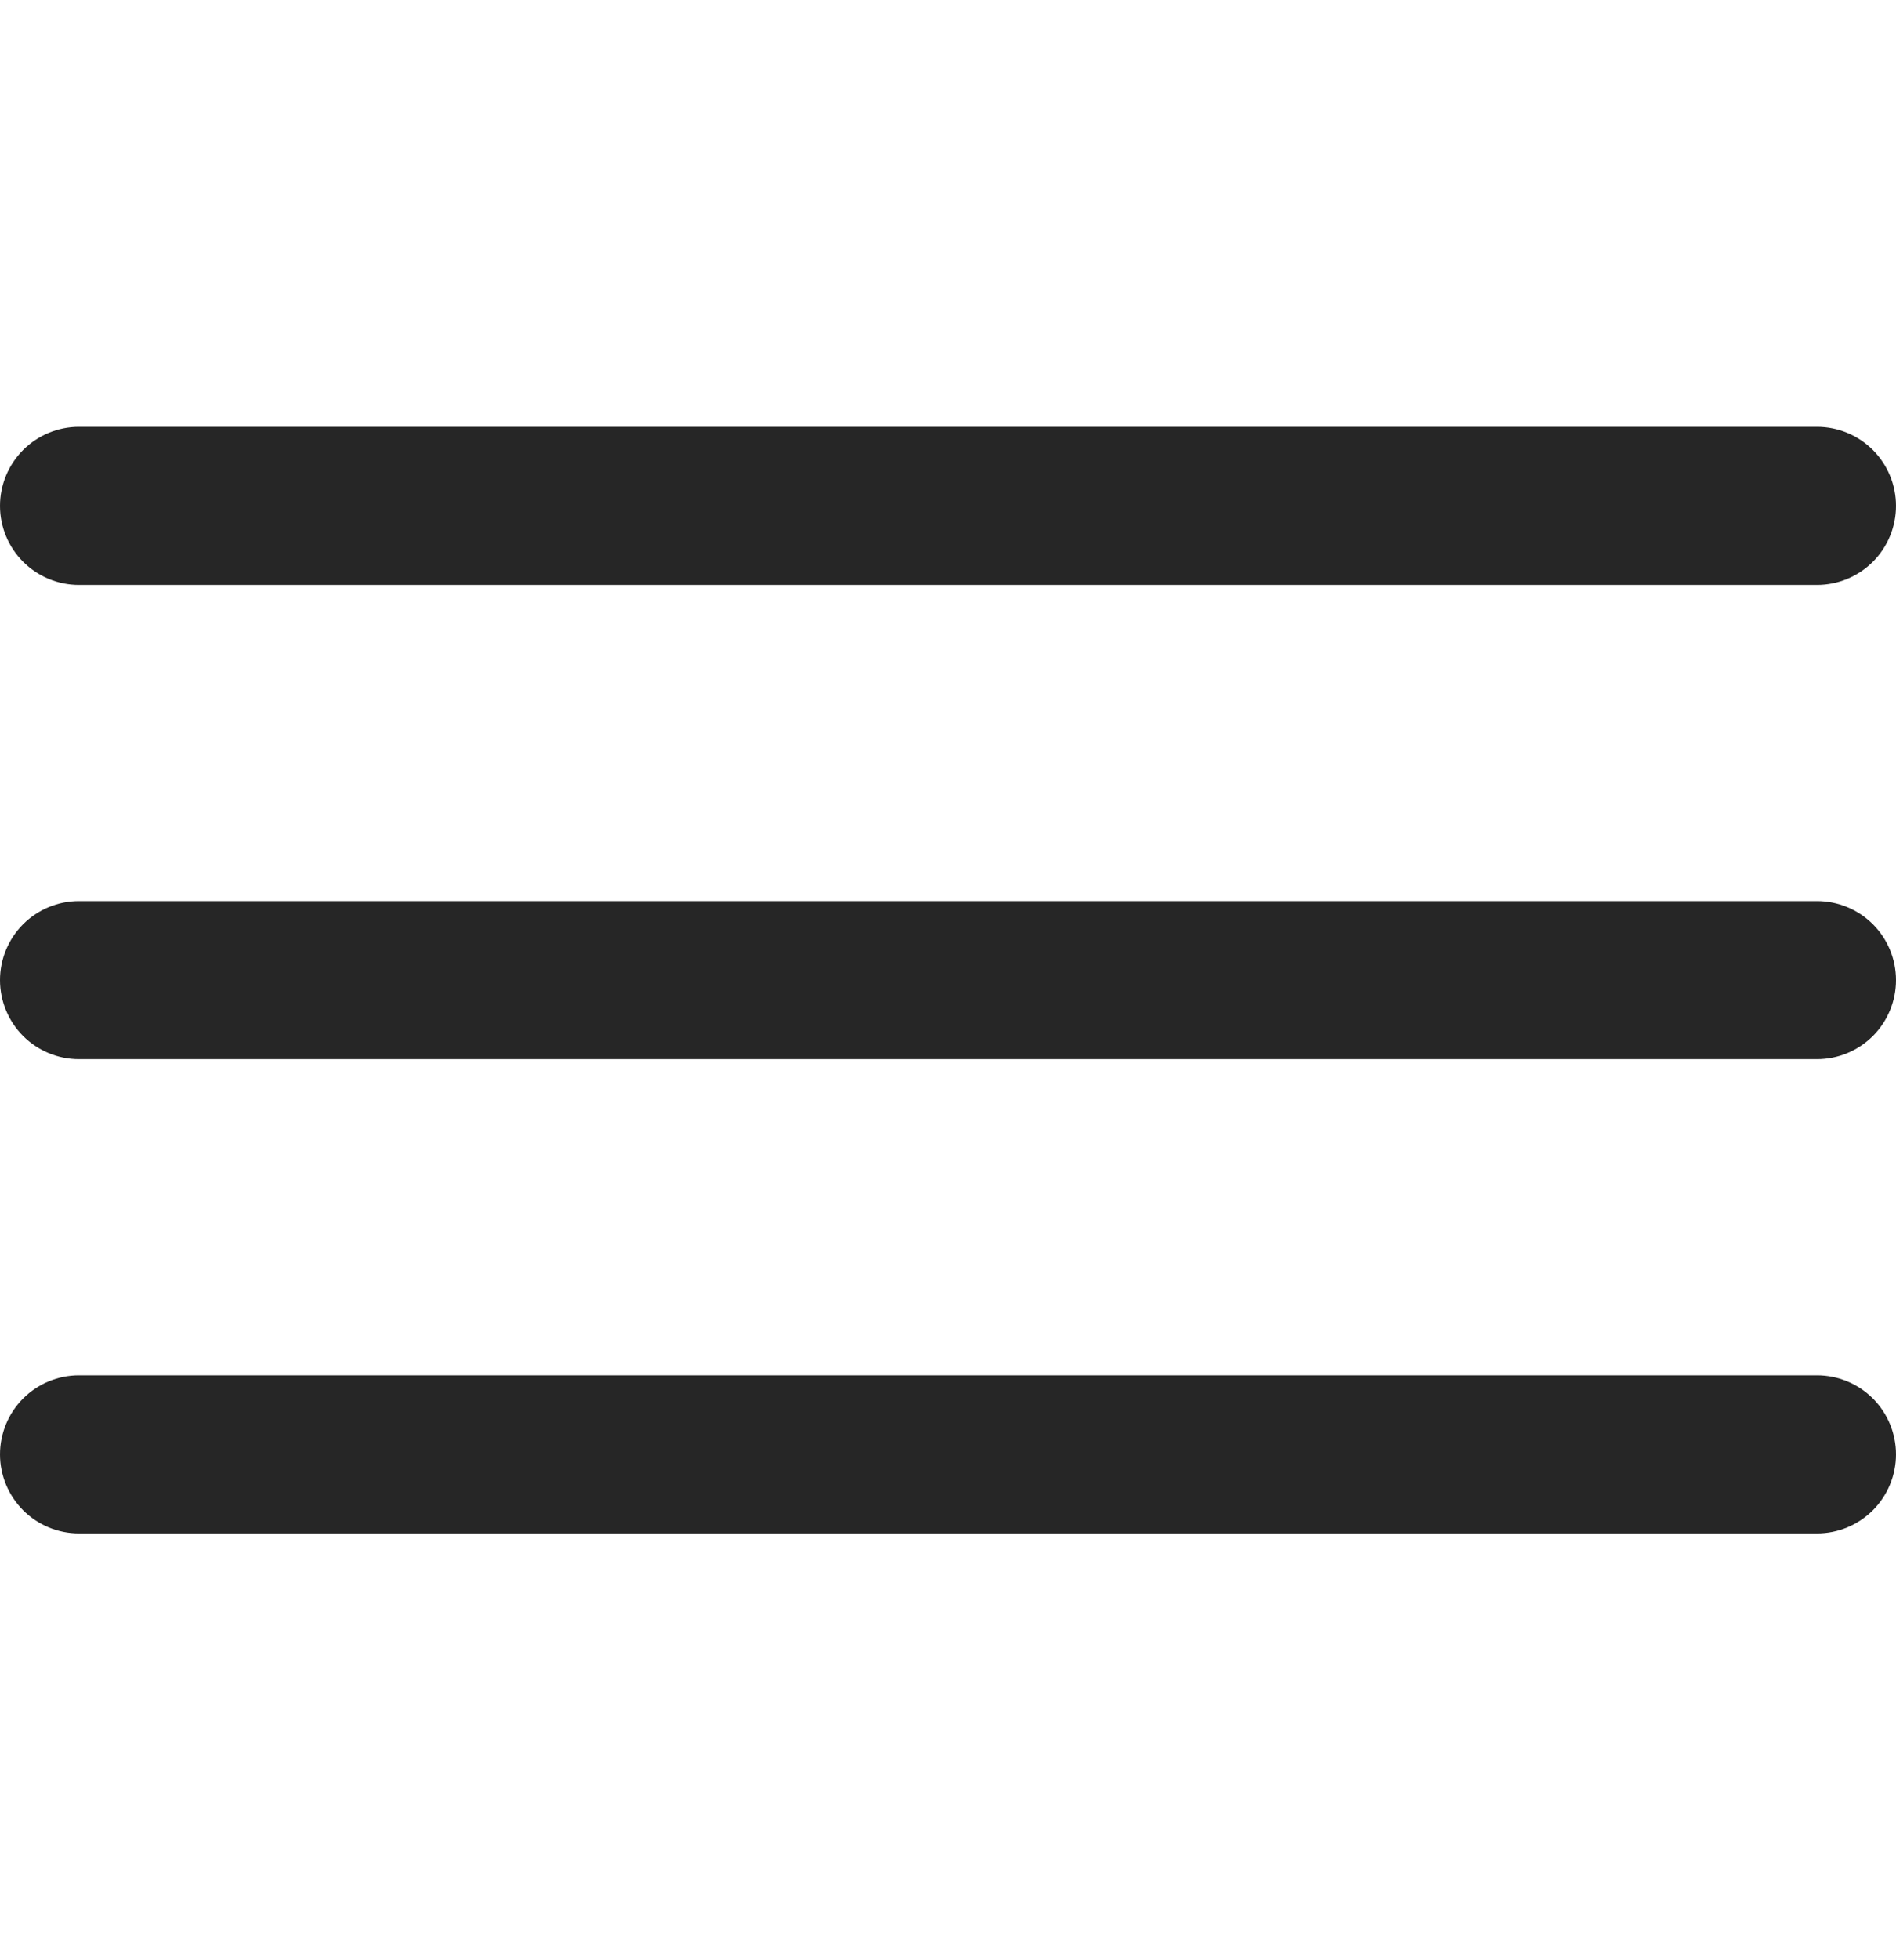 <svg width="30" height="31" viewBox="0 0 30 31" fill="none" xmlns="http://www.w3.org/2000/svg">
<path fill-rule="evenodd" clip-rule="evenodd" d="M30 23C30 22.669 29.868 22.351 29.634 22.116C29.399 21.882 29.081 21.75 28.75 21.75H1.25C0.918 21.75 0.601 21.882 0.366 22.116C0.132 22.351 0 22.669 0 23C0 23.331 0.132 23.649 0.366 23.884C0.601 24.118 0.918 24.25 1.25 24.25H28.75C29.081 24.25 29.399 24.118 29.634 23.884C29.868 23.649 30 23.331 30 23ZM30 15.5C30 15.168 29.868 14.851 29.634 14.616C29.399 14.382 29.081 14.25 28.75 14.25H1.25C0.918 14.25 0.601 14.382 0.366 14.616C0.132 14.851 0 15.168 0 15.5C0 15.832 0.132 16.149 0.366 16.384C0.601 16.618 0.918 16.75 1.25 16.75H28.75C29.081 16.75 29.399 16.618 29.634 16.384C29.868 16.149 30 15.832 30 15.5ZM30 8C30 7.668 29.868 7.351 29.634 7.116C29.399 6.882 29.081 6.75 28.75 6.75H1.25C0.918 6.75 0.601 6.882 0.366 7.116C0.132 7.351 0 7.668 0 8C0 8.332 0.132 8.649 0.366 8.884C0.601 9.118 0.918 9.25 1.25 9.25H28.75C29.081 9.25 29.399 9.118 29.634 8.884C29.868 8.649 30 8.332 30 8Z" fill="#262626"/>
</svg>
